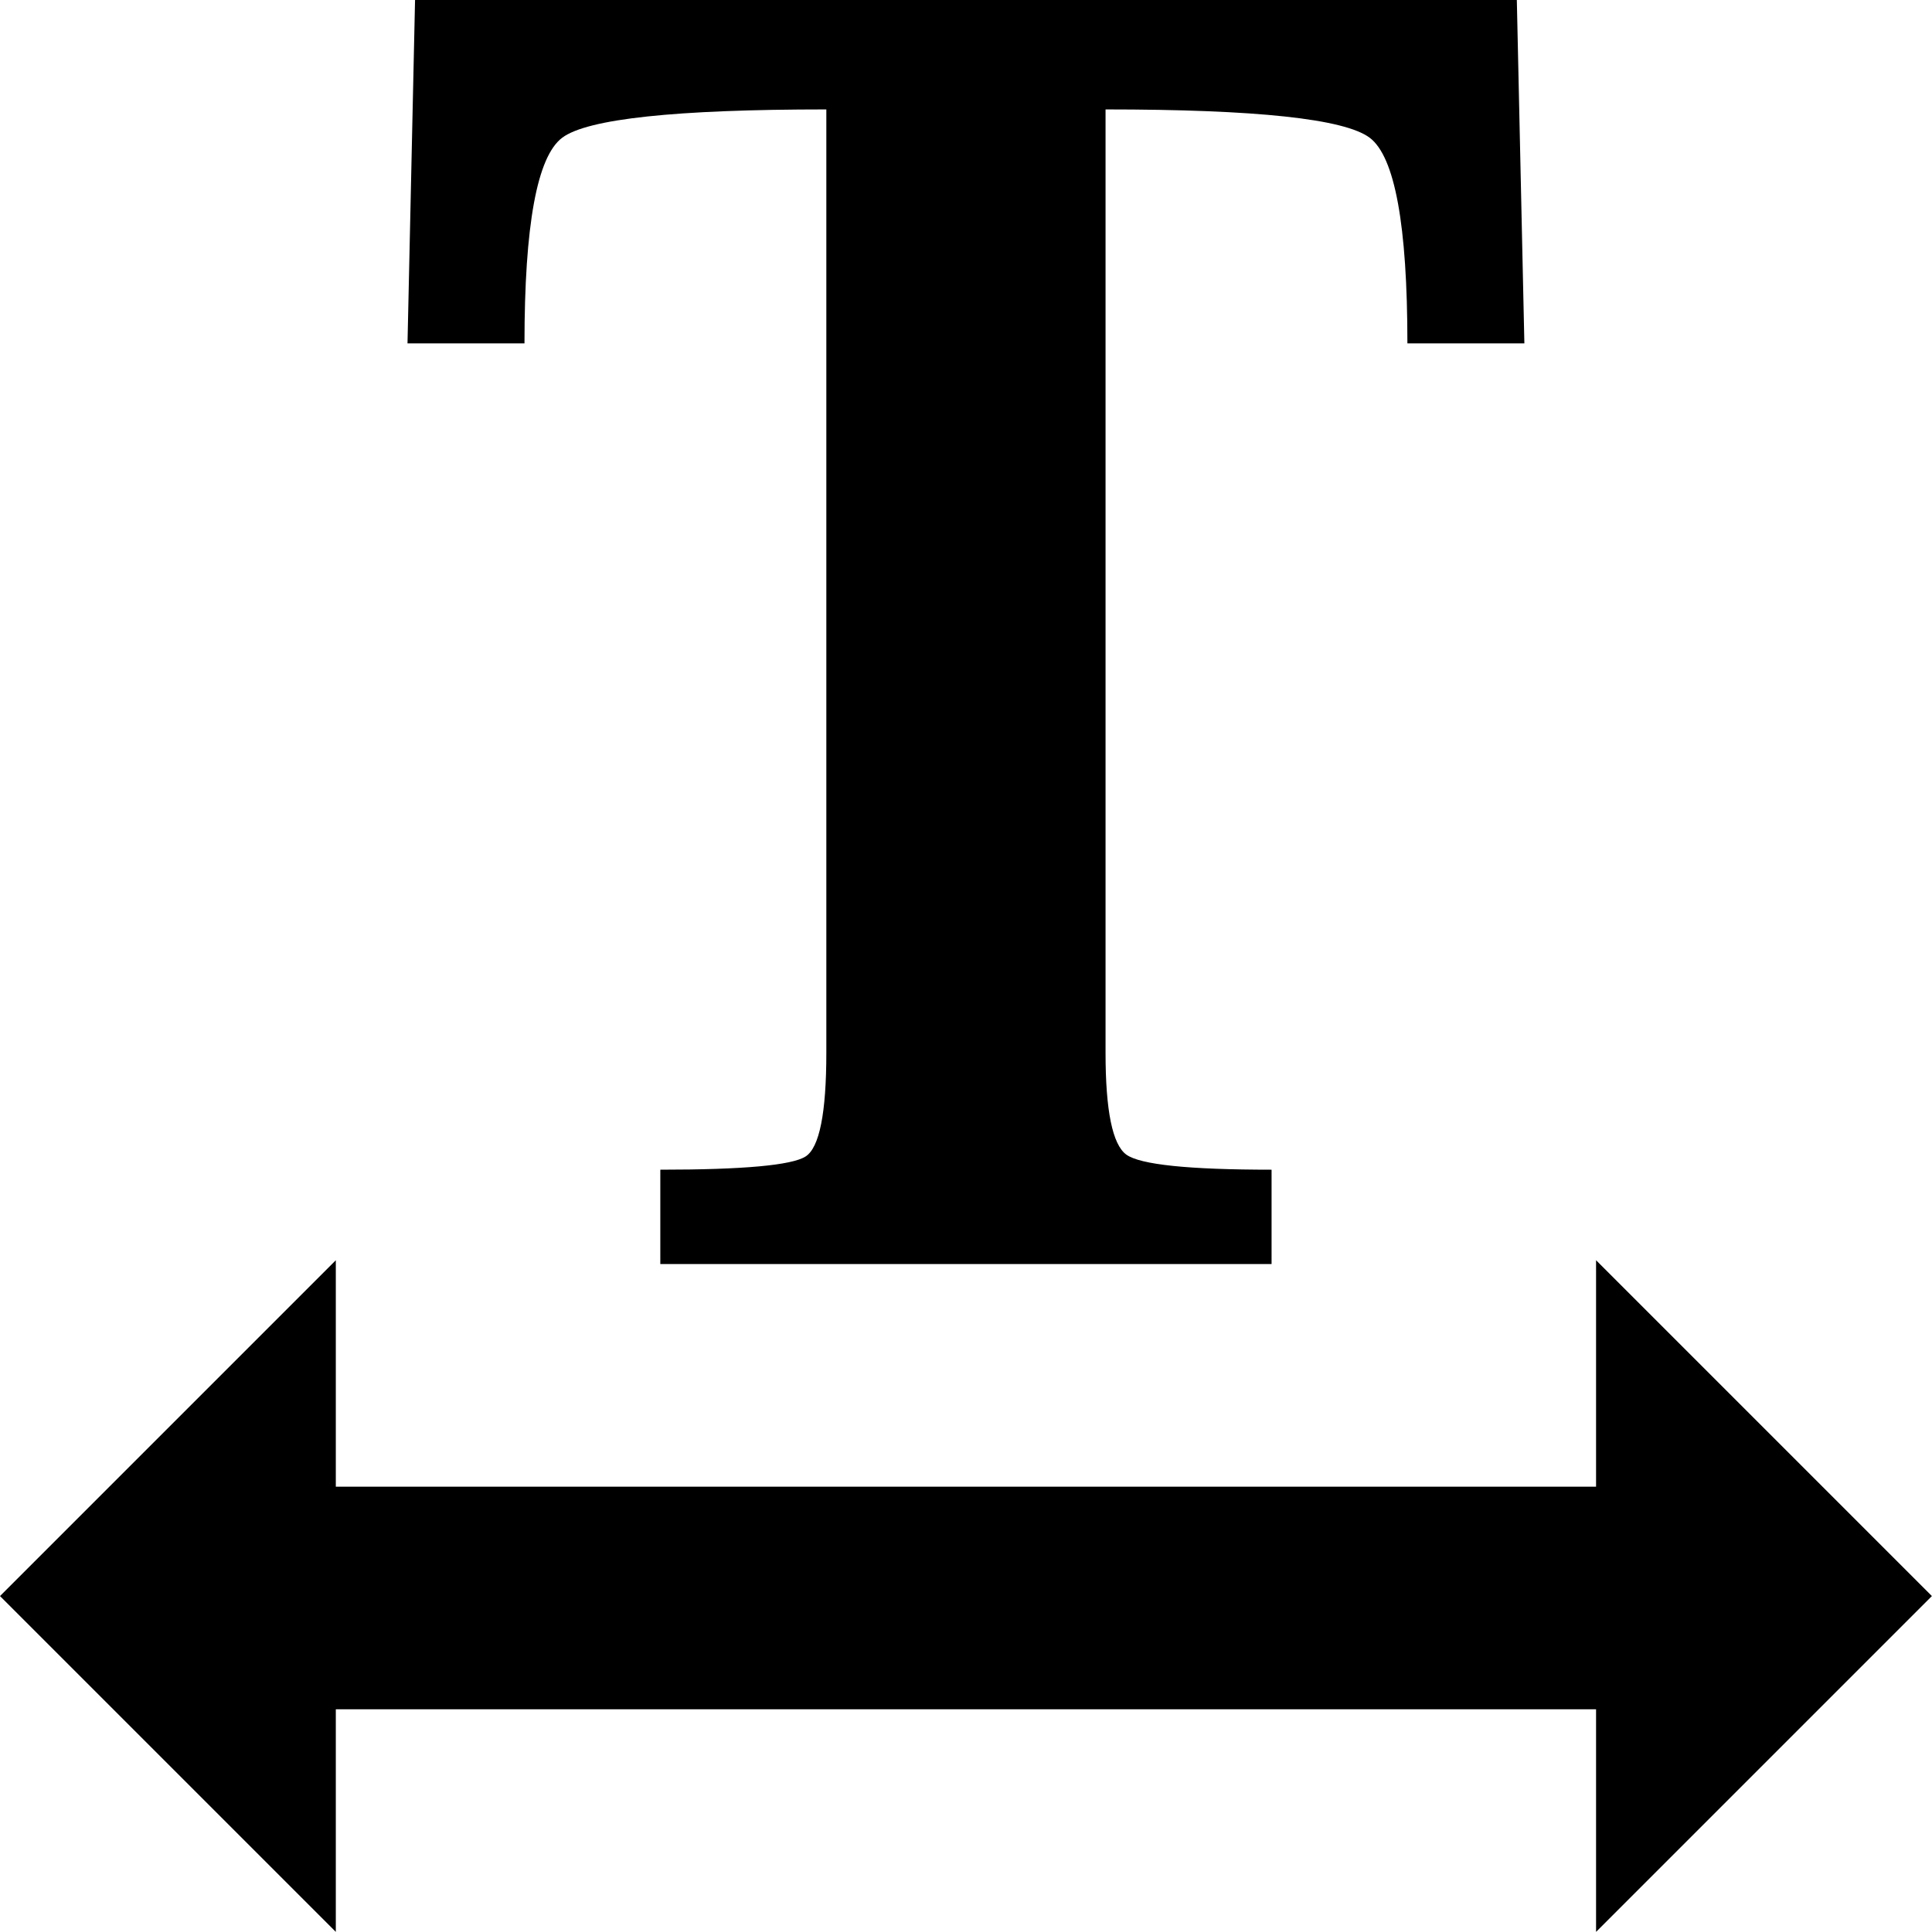 <svg height="1000" width="1000" xmlns="http://www.w3.org/2000/svg"><path d="M0 826.119l173.817 -173.817l0 117.18l652.302 0l0 -117.18l173.817 173.817 -173.817 173.817l0 -115.227l-652.302 0l0 115.227zm210.924 -648.396l3.906 -177.723l570.276 0l3.906 177.723l-60.543 0q0 -91.791 -19.53 -106.439t-136.71 -14.648l0 488.25q0 44.919 10.742 52.731t75.191 7.812l0 48.825l-316.386 0l0 -48.825q64.449 0 75.191 -6.836t10.742 -53.708l0 -488.25q-117.18 0 -136.71 14.648t-19.53 106.439l-60.543 0z"/></svg>